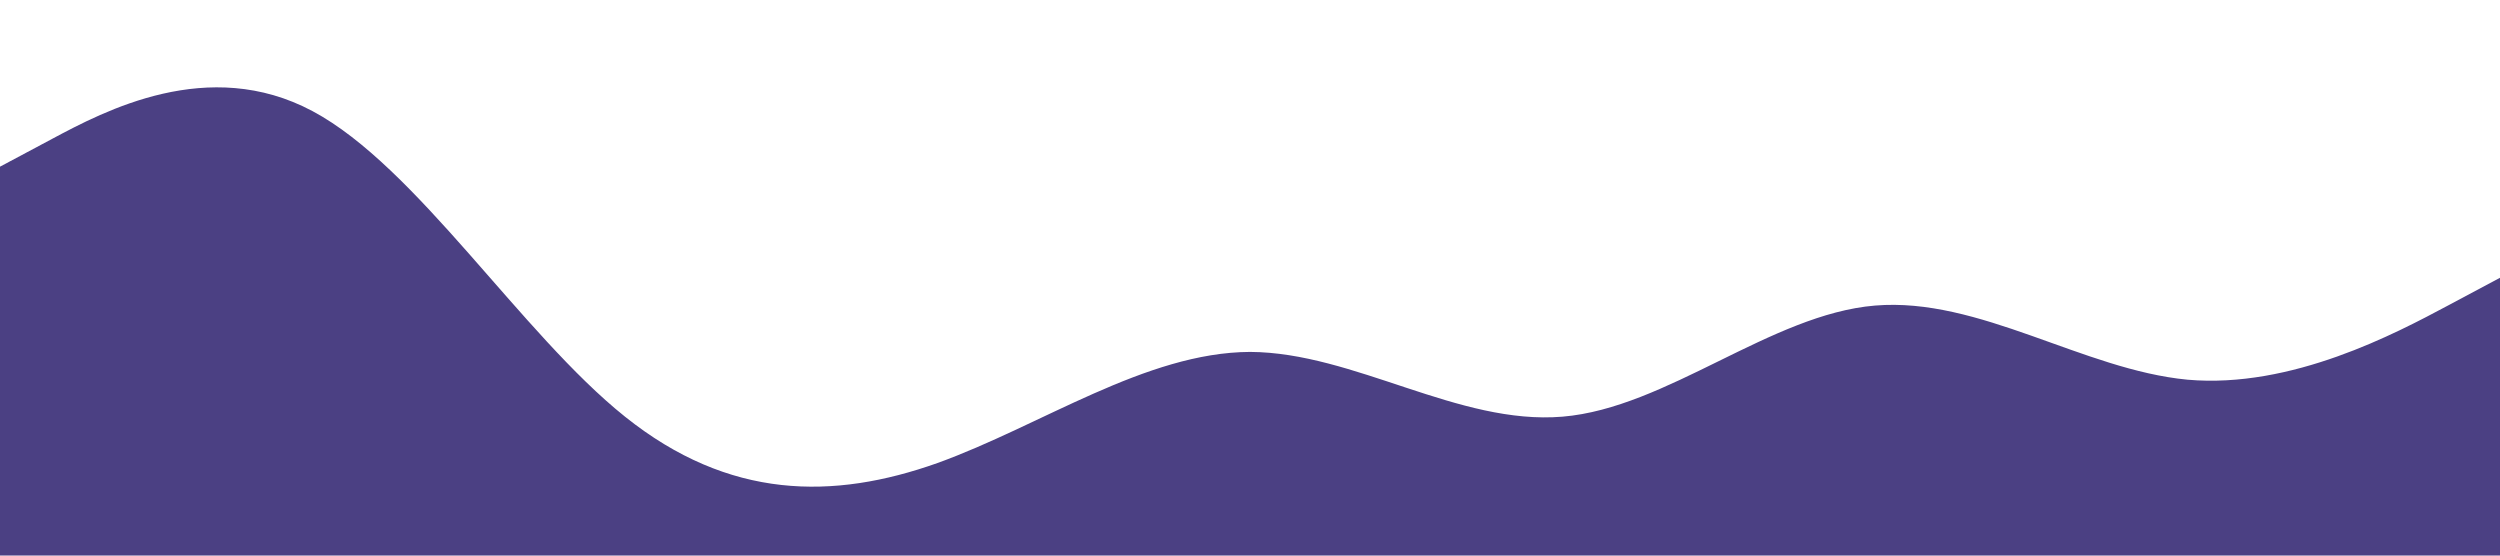<svg xmlns="http://www.w3.org/2000/svg" viewBox="0 0 1440 320"><path fill="#4b4083" d="M0 96l30-16c30-16 90-48 150-16s120 128 180 176 120 48 180 26.7c60-21.7 120-63.7 180-64 60 .3 120 42.3 180 37.3s120-59 180-64 120 37 180 42.7c60 5.3 120-26.7 150-42.7l30-16v160H0z"/></svg>
